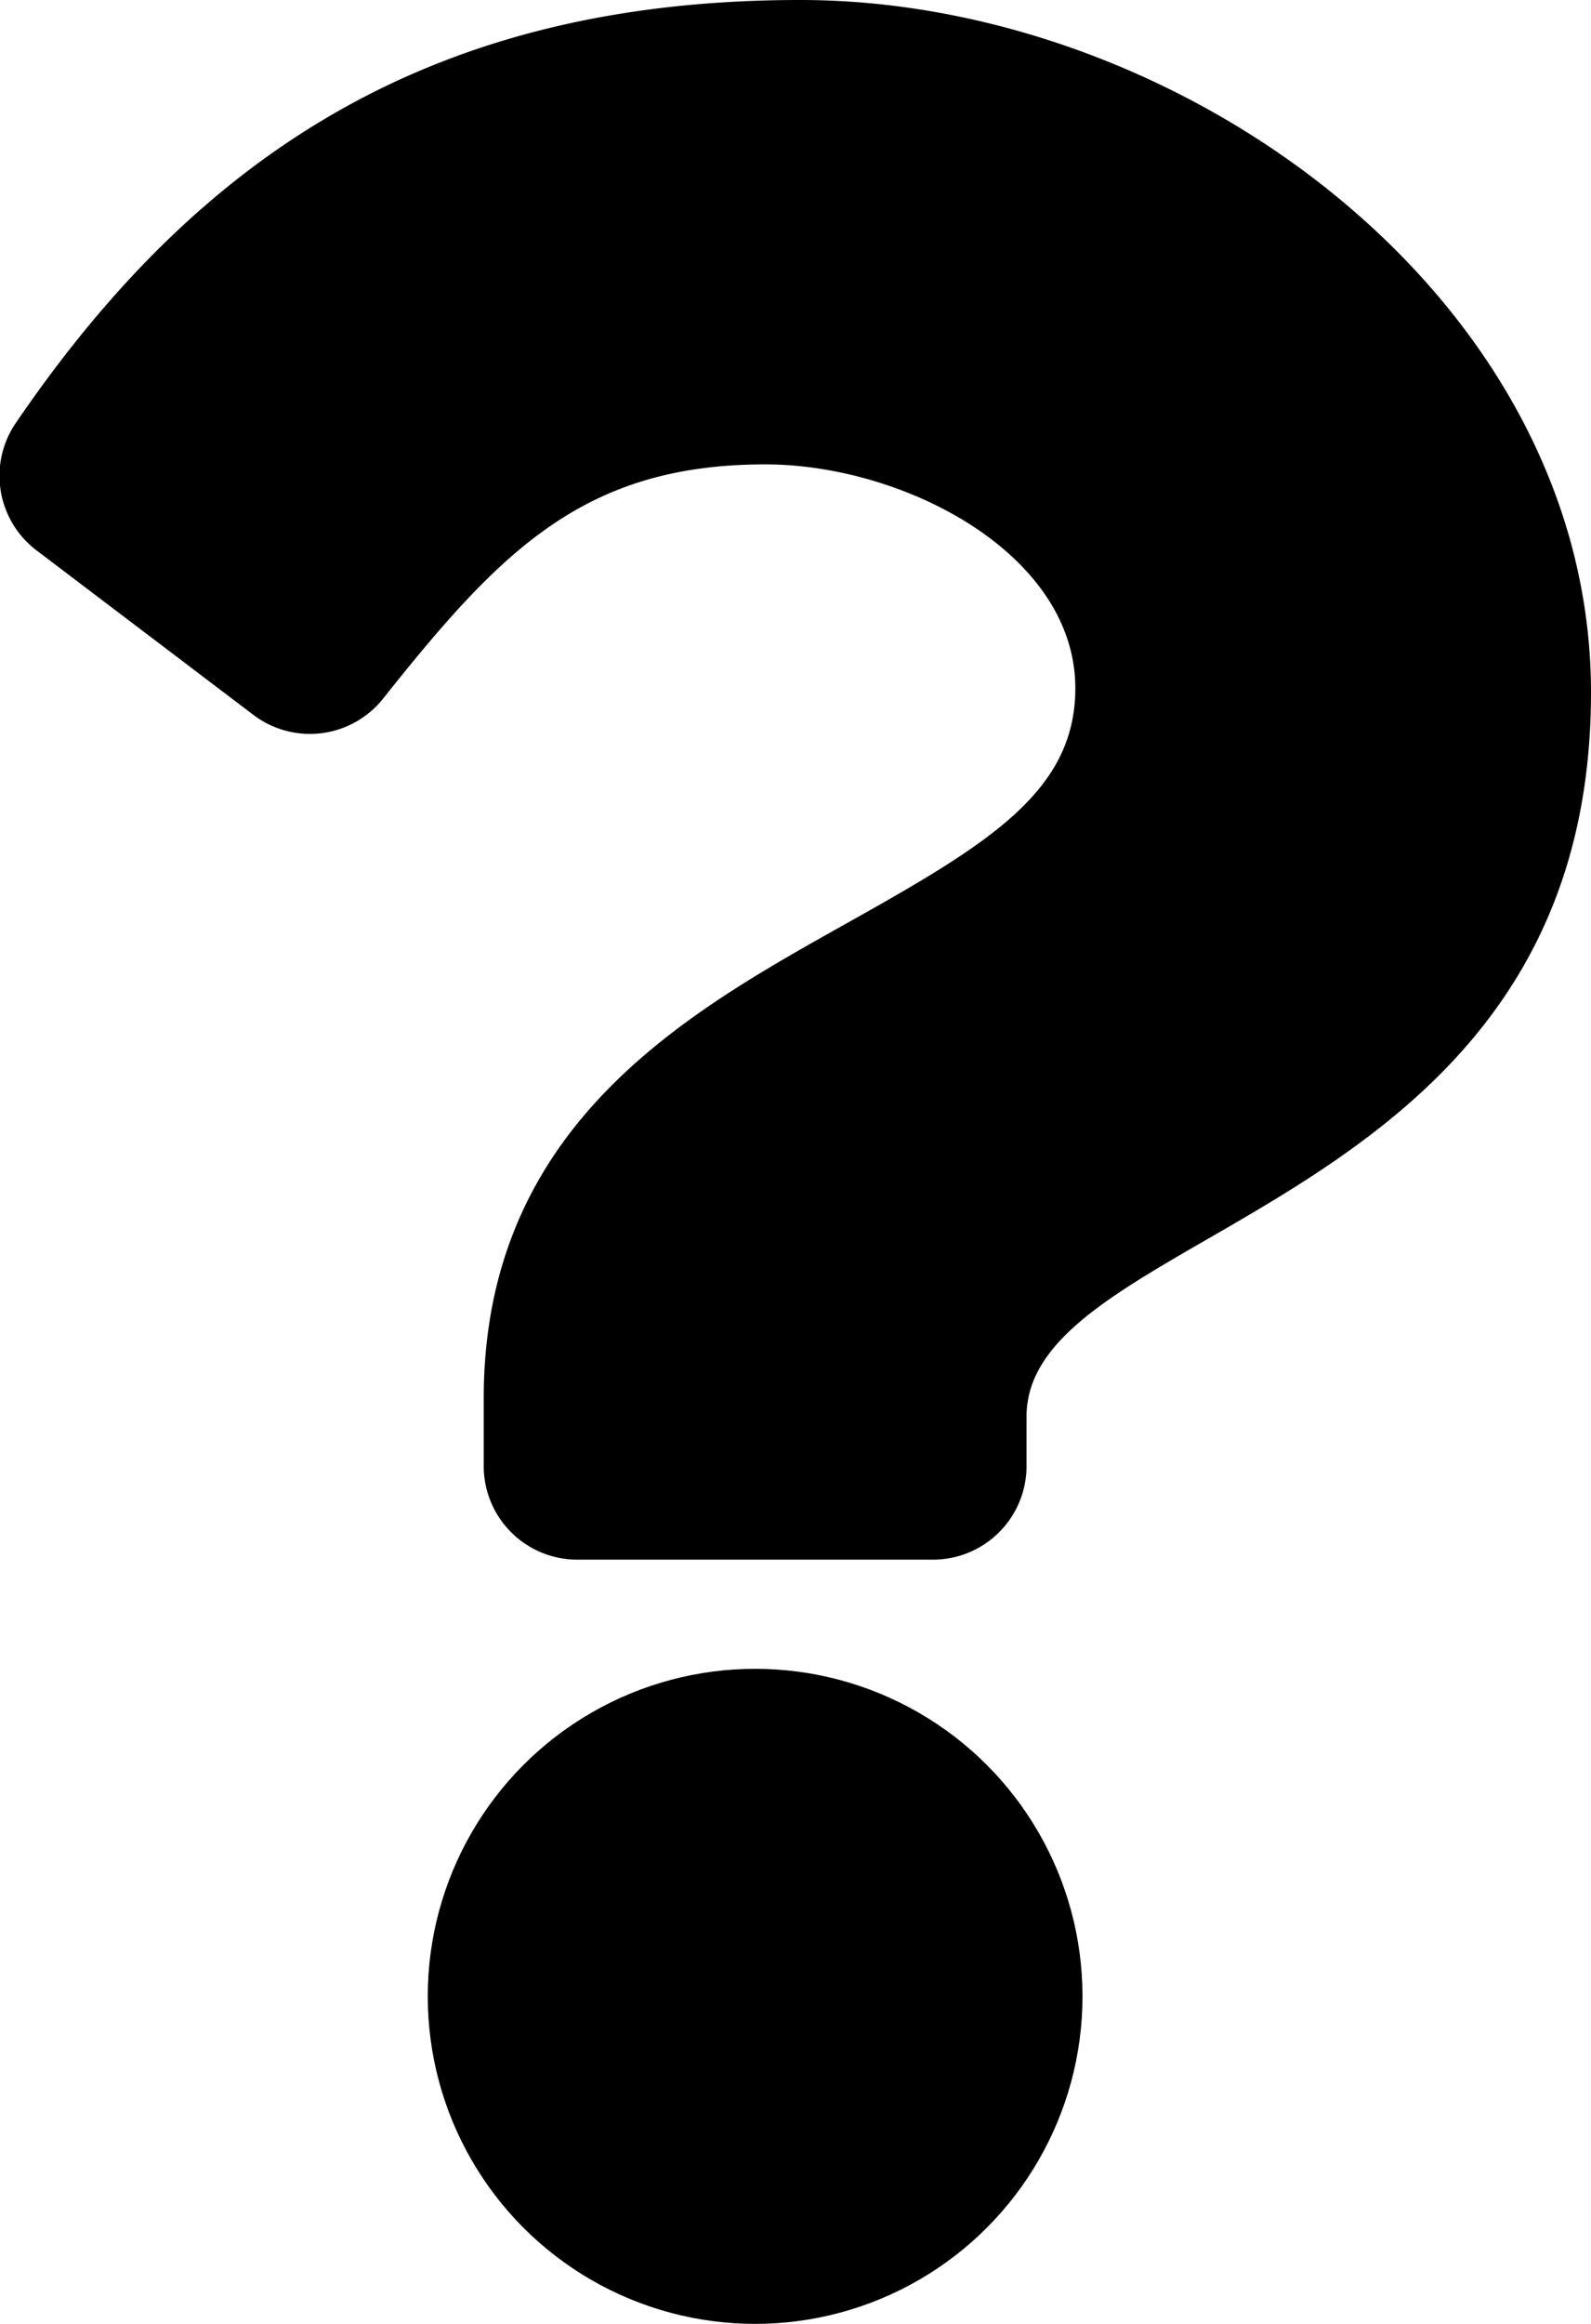 <svg id="Layer_1" data-name="Layer 1" xmlns="http://www.w3.org/2000/svg" viewBox="0 0 204.12 298"><title>icon_question</title><path d="M363.24,200.8c0,67.05-72.42,68.08-72.42,92.86V300a12,12,0,0,1-12,12H233.18a12,12,0,0,1-12-12v-8.66c0-35.74,27.1-50,47.58-61.51,17.56-9.85,28.32-16.55,28.32-29.58,0-17.25-22-28.7-39.78-28.7-23.19,0-33.9,11-49,30a12,12,0,0,1-16.66,2.13l-27.83-21.1a12,12,0,0,1-2.64-16.37C184.85,131.49,214.94,112,261.79,112,310.86,112,363.24,150.3,363.24,200.8Z" transform="translate(-159.12 -112)"/><circle cx="96.88" cy="256" r="42"/></svg>